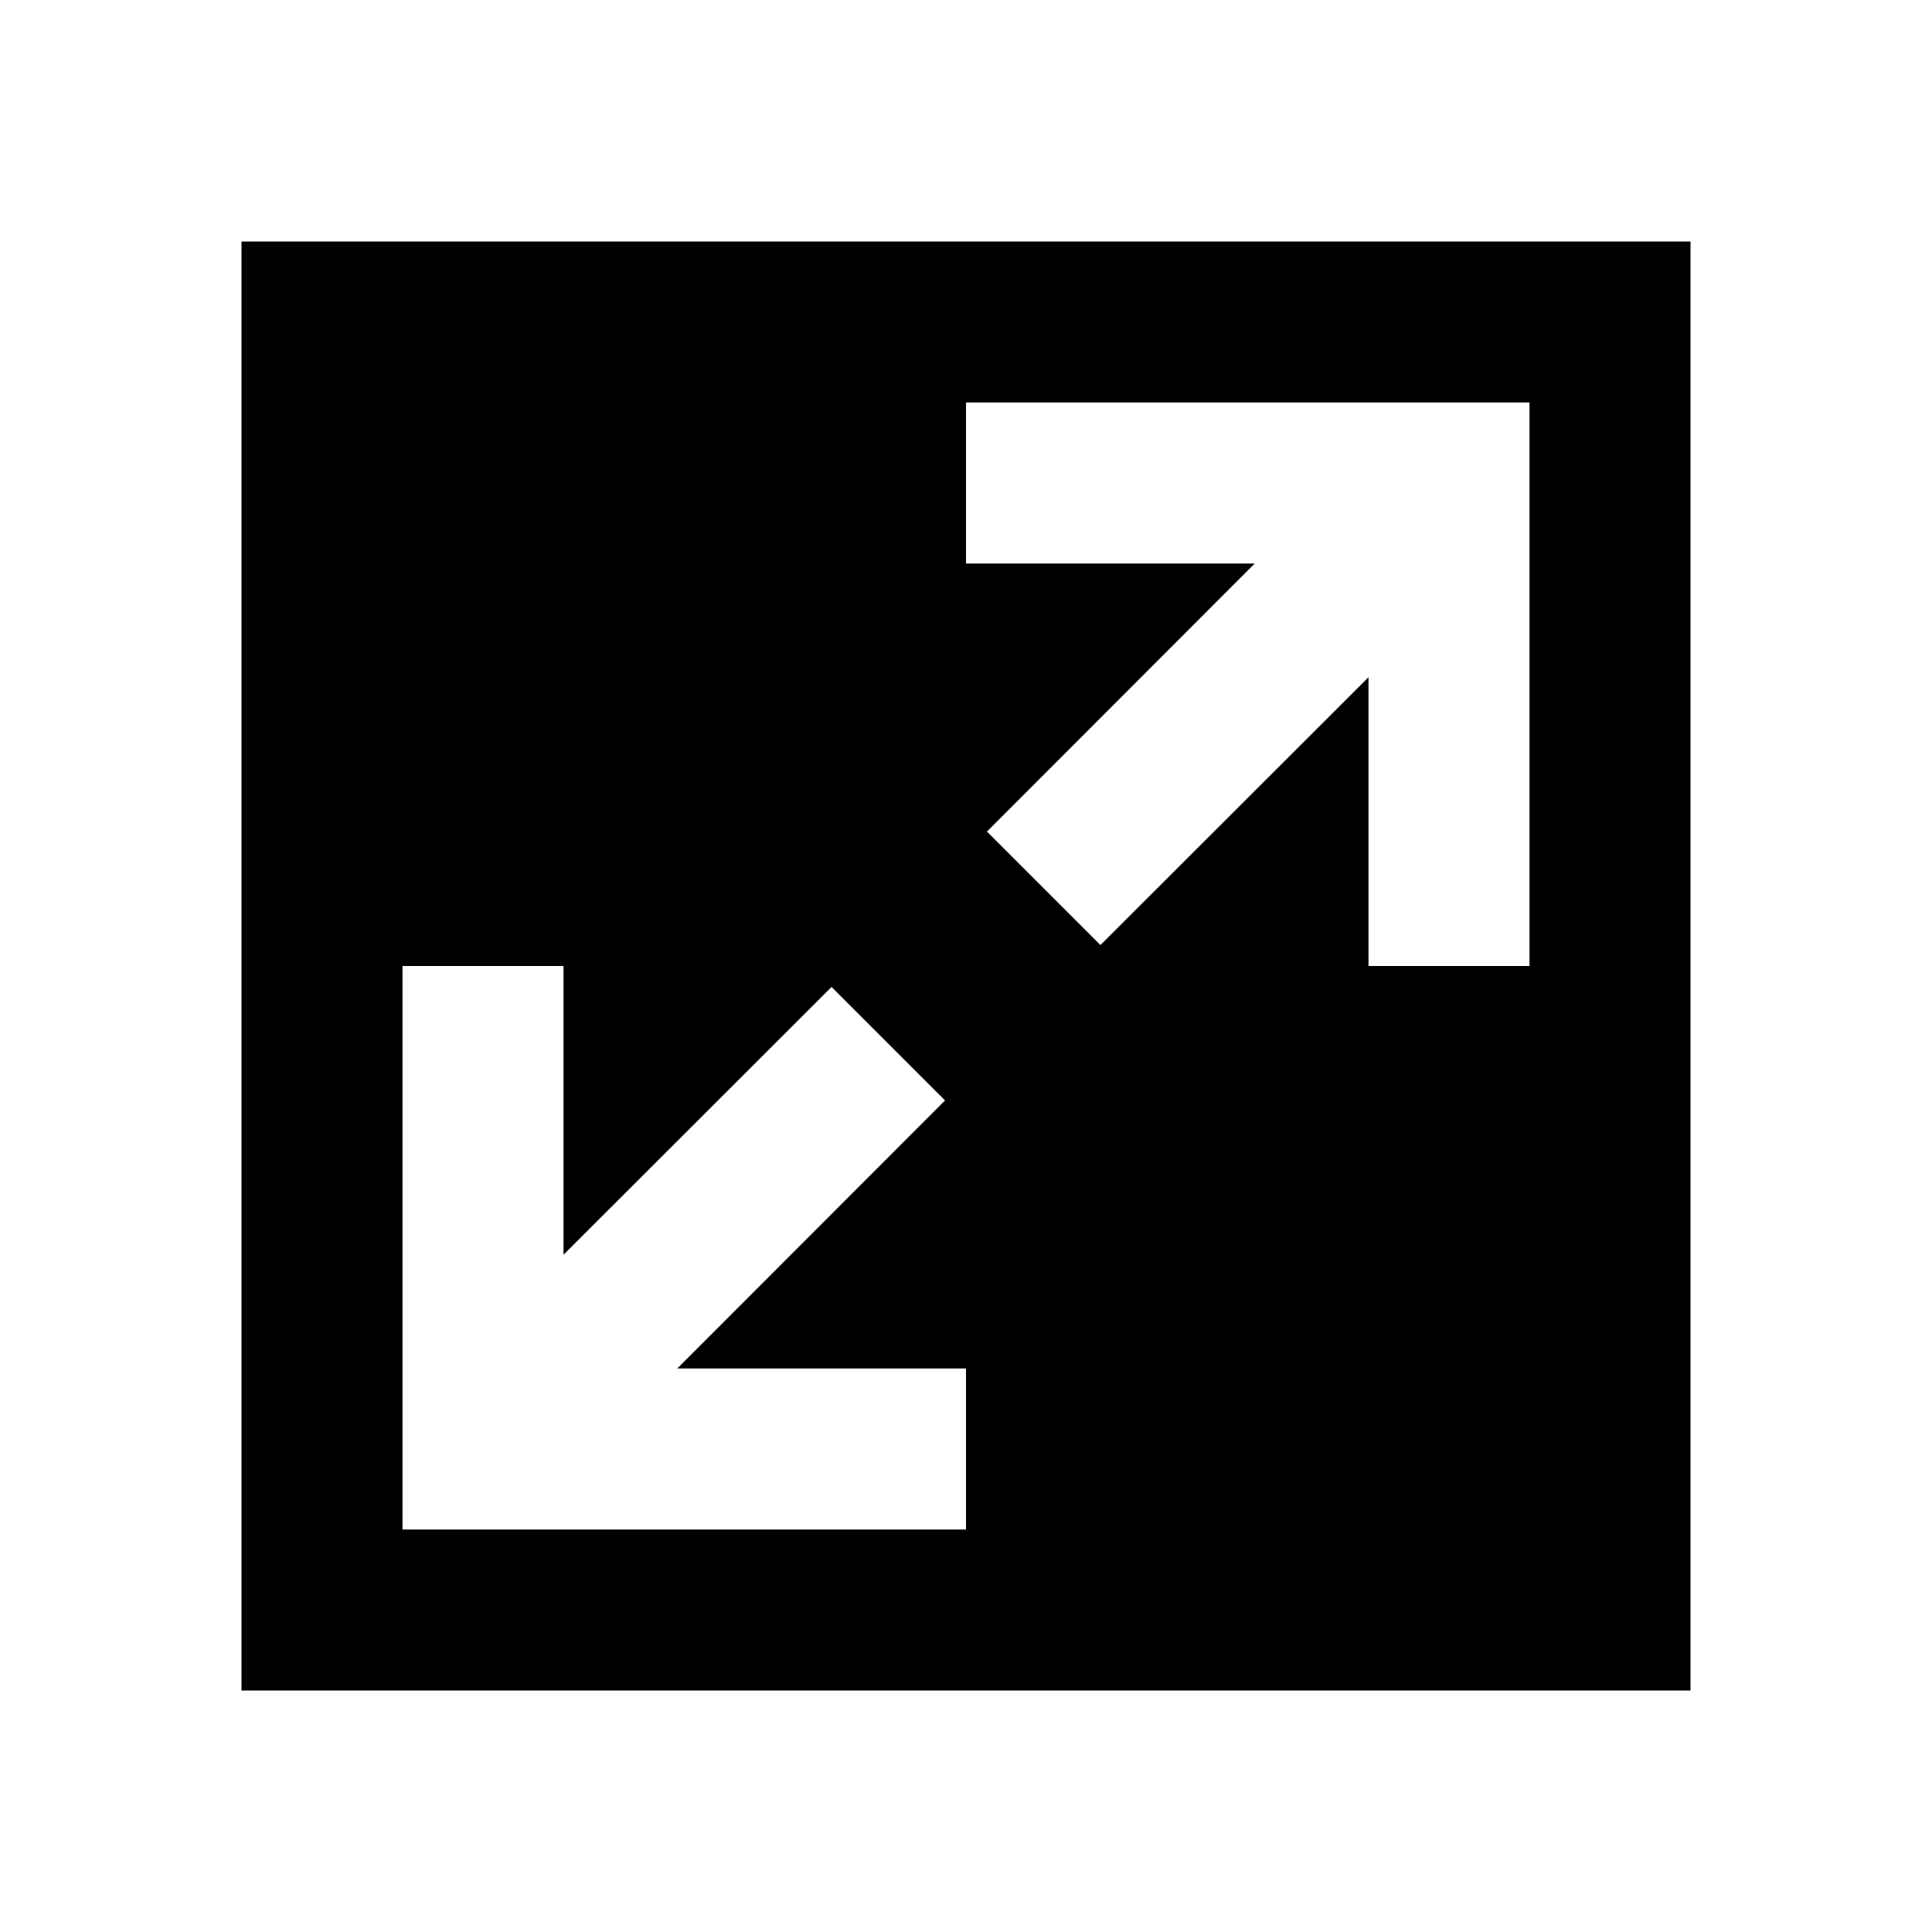 <svg height="100%" viewBox="0 0 24 24" width="100%" xmlns="http://www.w3.org/2000/svg" preserveAspectRatio="xMidYMid meet"><path id="fullscreen" d="M3,3 L21,3 L21,21 L3,21 L3,3 Z M7,15.587 L7,12 L5,12 L5,19 L12,19 L12,17 L8.413,17 L11.74,13.67 L10.33,12.26 L7,15.587 L7,15.587 Z M17,8.413 L17,12 L19,12 L19,5 L12,5 L12,7 L15.587,7 L12.26,10.33 L13.67,11.74 L17,8.413 Z"/></svg>